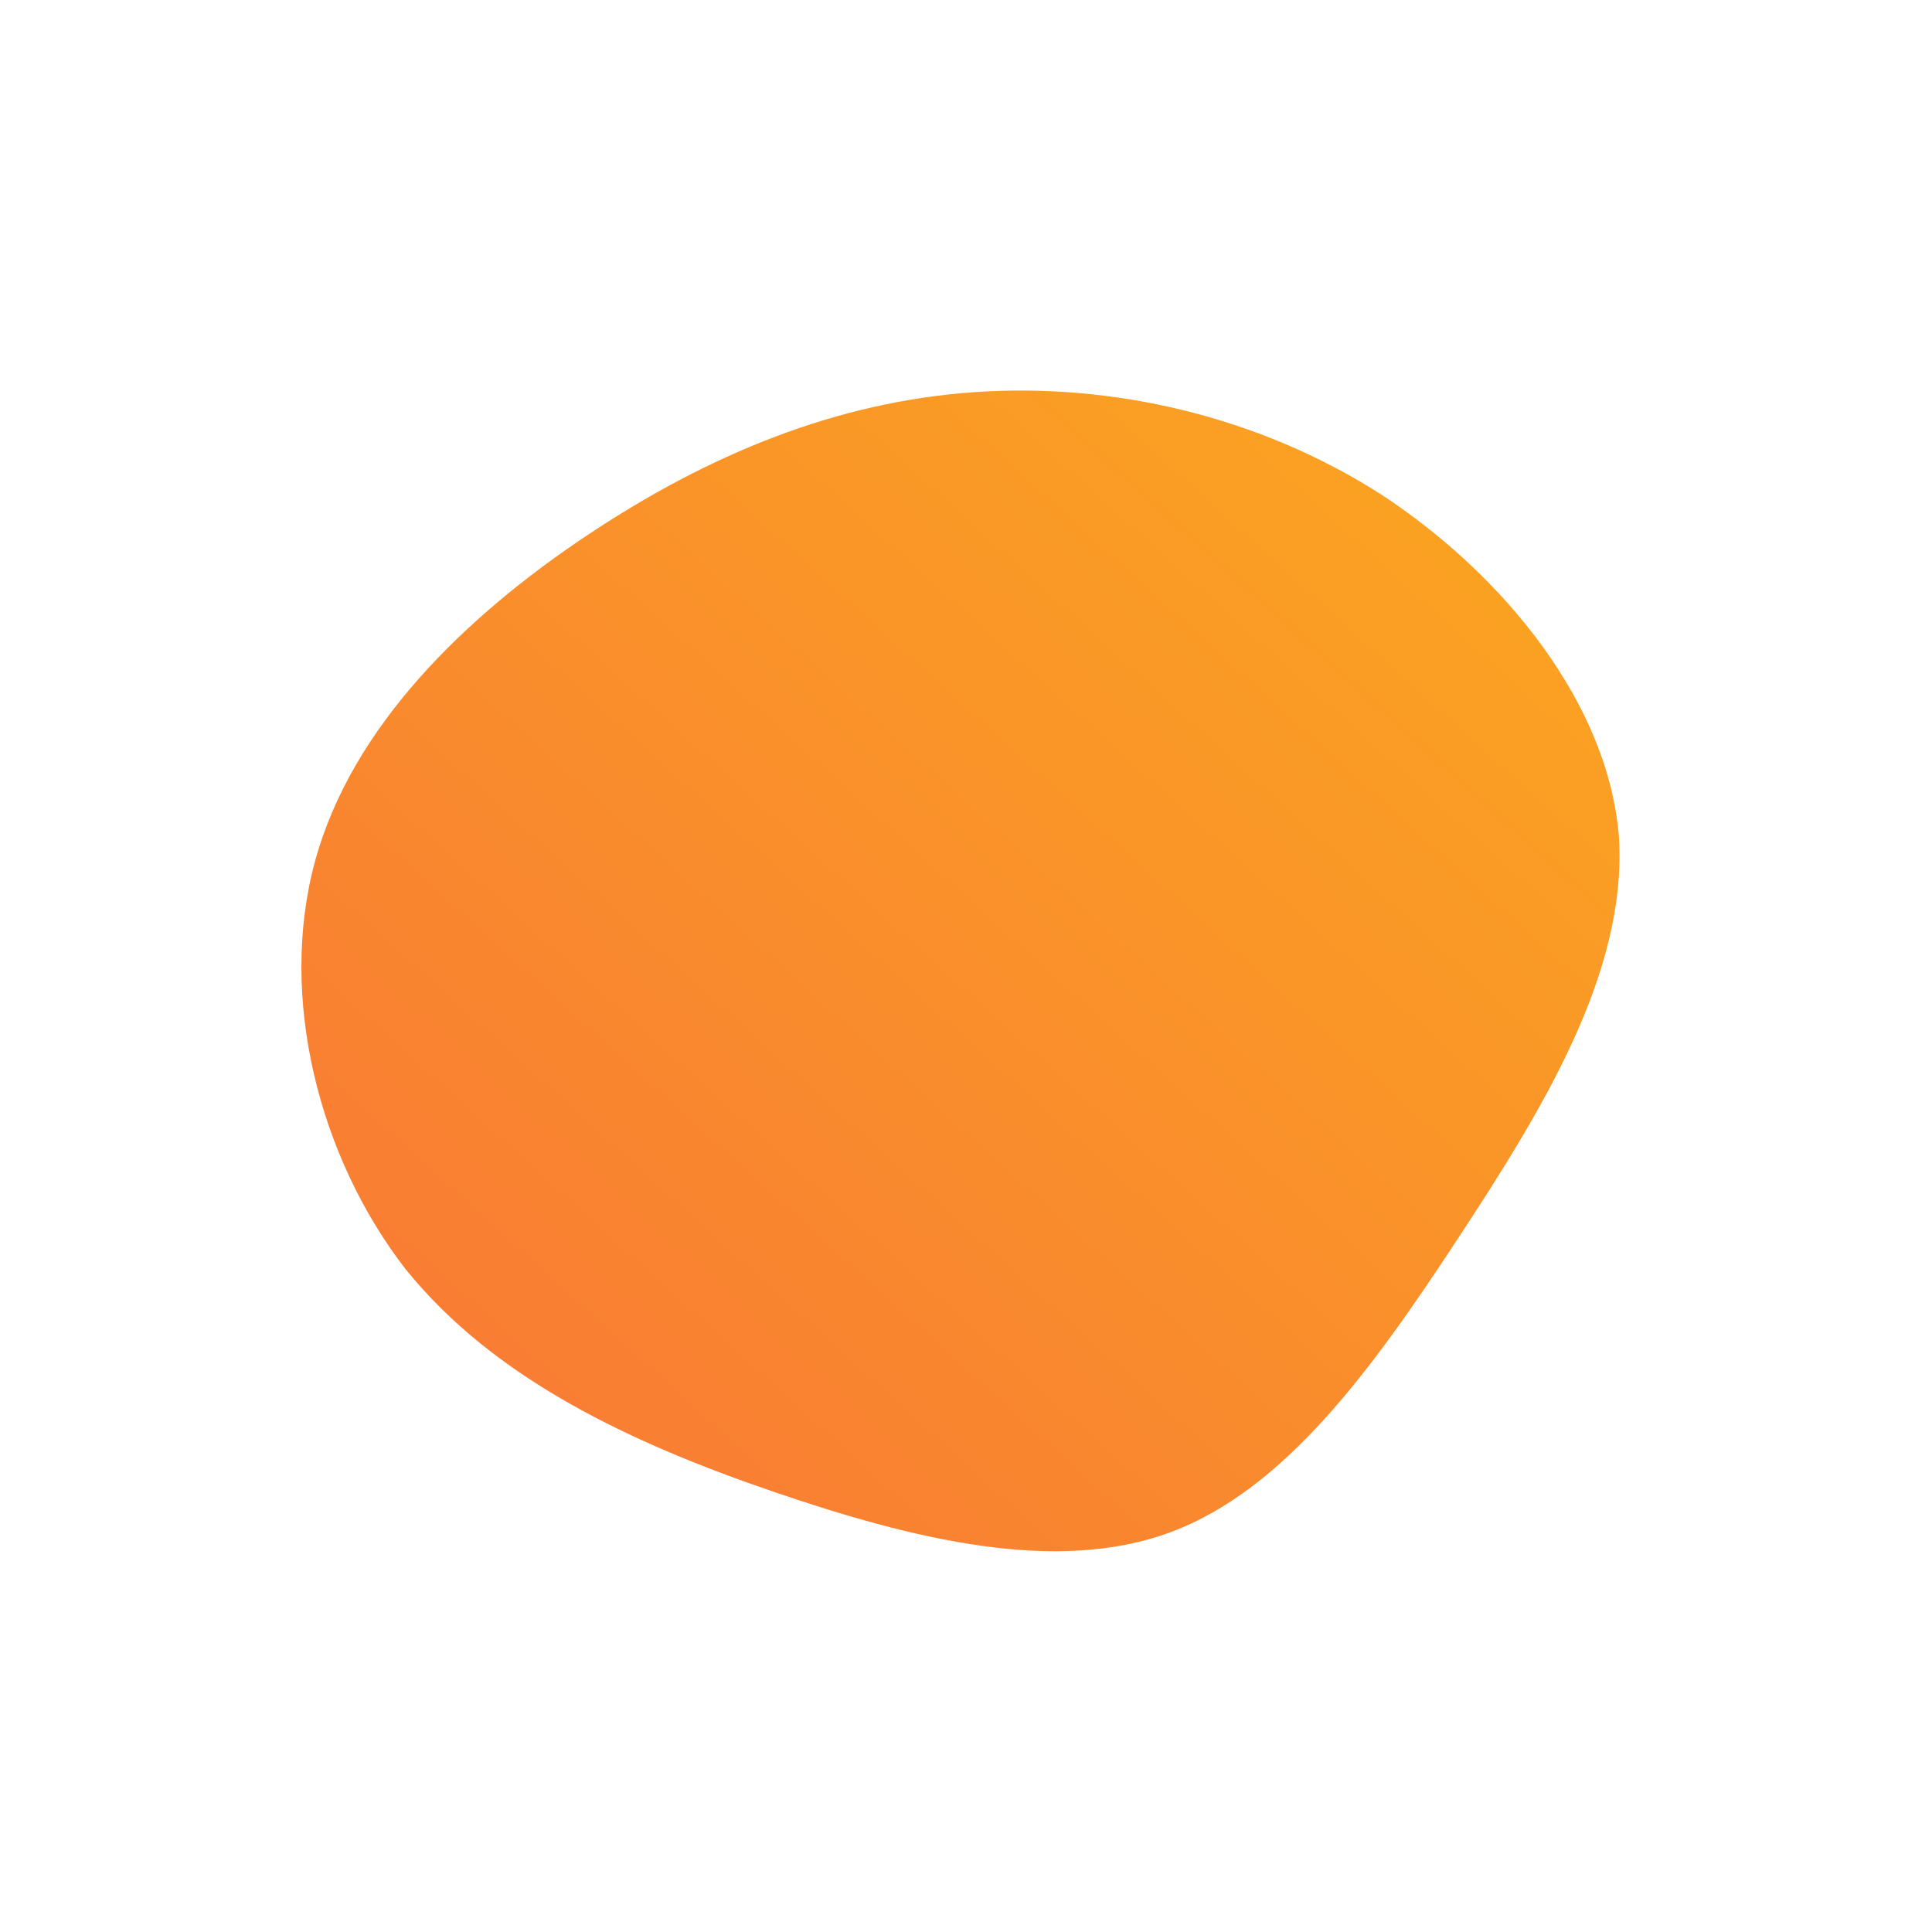 <!--?xml version="1.0" standalone="no"?-->
              <svg id="sw-js-blob-svg" viewBox="0 0 100 100" xmlns="http://www.w3.org/2000/svg" version="1.1">
                    <defs> 
                        <linearGradient id="sw-gradient" x1="0" x2="1" y1="1" y2="0">
                            <stop id="stop1" stop-color="rgba(248, 117, 55, 1)" offset="0%"></stop>
                            <stop id="stop2" stop-color="rgba(251, 168, 31, 1)" offset="100%"></stop>
                        </linearGradient>
                    </defs>
                <path fill="url(#sw-gradient)" d="M21.5,-24.4C27.9,-20.2,33.3,-13.5,33.8,-6.6C34.2,0.4,29.8,7.5,25.4,14.2C21,20.9,16.5,27.1,10.6,29.3C4.7,31.5,-2.7,29.7,-10,27.2C-17.3,24.7,-24.4,21.4,-29,15.7C-33.5,9.9,-35.6,1.6,-33.7,-5.4C-31.8,-12.4,-25.9,-18.1,-19.6,-22.3C-13.3,-26.5,-6.7,-29.2,0.4,-29.7C7.5,-30.2,15.1,-28.5,21.5,-24.4Z" width="100%" height="100%" transform="translate(50 50)" stroke-width="0" style="transition: 0.3s;"></path>
              </svg>